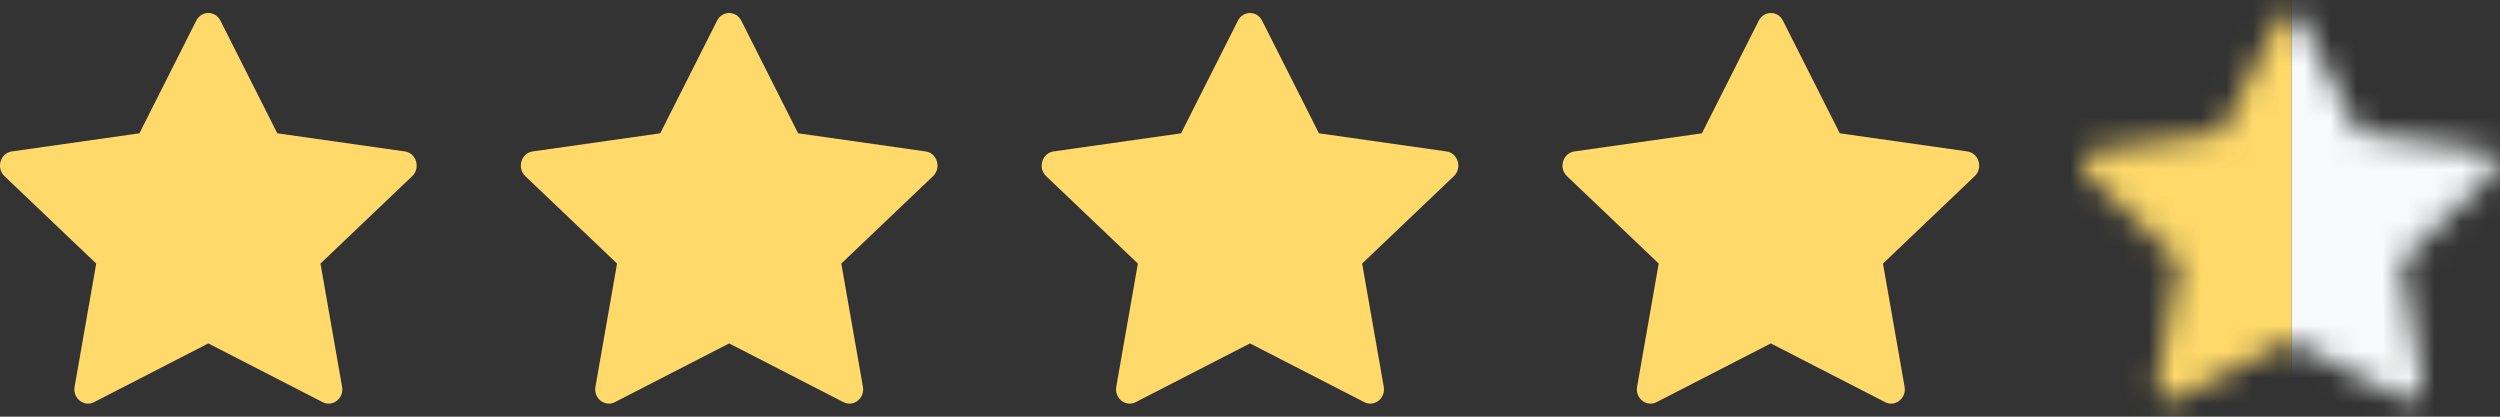 <svg width="96" height="16" viewBox="0 0 96 16" fill="none" xmlns="http://www.w3.org/2000/svg">
<rect x="0" y="0" width="96" height="16" fill="#333333" stroke="none"/>
<path d="M3.611 15.443C3.225 15.641 2.787 15.294 2.865 14.851L3.695 10.121L0.172 6.765C-0.157 6.451 0.014 5.877 0.455 5.815L5.353 5.119L7.537 0.792C7.734 0.402 8.267 0.402 8.464 0.792L10.648 5.119L15.546 5.815C15.987 5.877 16.158 6.451 15.828 6.765L12.306 10.121L13.136 14.851C13.214 15.294 12.776 15.641 12.39 15.443L7.999 13.187L3.61 15.443H3.611Z" fill="#FFDA6A"/>
<path d="M23.611 15.443C23.225 15.641 22.787 15.294 22.865 14.851L23.695 10.121L20.172 6.765C19.843 6.451 20.014 5.877 20.455 5.815L25.353 5.119L27.537 0.792C27.734 0.402 28.267 0.402 28.464 0.792L30.648 5.119L35.546 5.815C35.987 5.877 36.158 6.451 35.828 6.765L32.306 10.121L33.136 14.851C33.214 15.294 32.776 15.641 32.39 15.443L27.999 13.187L23.61 15.443H23.611Z" fill="#FFDA6A"/>
<path d="M43.611 15.443C43.225 15.641 42.787 15.294 42.865 14.851L43.695 10.121L40.172 6.765C39.843 6.451 40.014 5.877 40.455 5.815L45.353 5.119L47.537 0.792C47.734 0.402 48.267 0.402 48.464 0.792L50.648 5.119L55.546 5.815C55.987 5.877 56.158 6.451 55.828 6.765L52.306 10.121L53.136 14.851C53.214 15.294 52.776 15.641 52.39 15.443L47.999 13.187L43.61 15.443H43.611Z" fill="#FFDA6A"/>
<path d="M63.611 15.443C63.225 15.641 62.787 15.294 62.865 14.851L63.695 10.121L60.172 6.765C59.843 6.451 60.014 5.877 60.455 5.815L65.353 5.119L67.537 0.792C67.734 0.402 68.267 0.402 68.464 0.792L70.648 5.119L75.546 5.815C75.987 5.877 76.158 6.451 75.828 6.765L72.306 10.121L73.136 14.851C73.214 15.294 72.776 15.641 72.39 15.443L67.999 13.187L63.61 15.443H63.611Z" fill="#FFDA6A"/>
<mask id="mask0_2203_5706" style="mask-type:alpha" maskUnits="userSpaceOnUse" x="80" y="0" width="16" height="16">
<path d="M83.581 15.319C83.198 15.515 82.763 15.171 82.841 14.731L83.664 10.041L80.17 6.713C79.844 6.402 80.013 5.832 80.451 5.771L85.308 5.081L87.474 0.79C87.669 0.403 88.198 0.403 88.393 0.79L90.559 5.081L95.416 5.771C95.853 5.832 96.023 6.402 95.695 6.713L92.203 10.041L93.026 14.731C93.103 15.171 92.669 15.515 92.286 15.319L87.932 13.081L83.579 15.319H83.581Z" fill="#C4C4C4"/>
</mask>
<g mask="url(#mask0_2203_5706)">
<path d="M76 -9.625H88V21.375H76V-9.625Z" fill="#FFDA6A"/>
<path d="M88 -9.625H100V21.375H88V-9.625Z" fill="#F8F9FA"/>
</g>
</svg>
